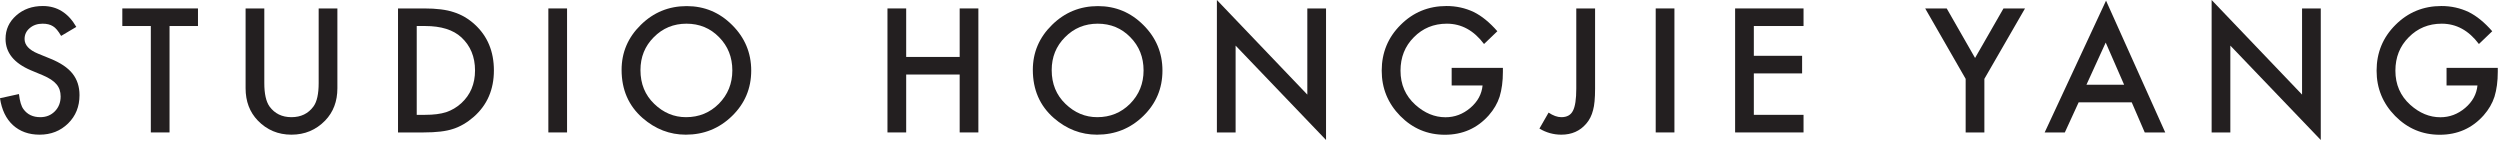 
<svg width="152px" height="9px" viewBox="0 0 152 9" version="1.1" xmlns="http://www.w3.org/2000/svg" xmlns:xlink="http://www.w3.org/1999/xlink">
    <g id="Page-1" stroke="none" stroke-width="1" fill="none" fill-rule="evenodd">
        <g id="Apple-TV" transform="translate(-885, -536)" fill="#231F20">
            <g id="Group-18" transform="translate(885, 536)">
                <path d="M4.639,1.636 L3.716,2.183 C3.543,1.883 3.379,1.688 3.223,1.597 C3.06,1.492 2.85,1.44 2.593,1.44 C2.277,1.44 2.015,1.53 1.807,1.709 C1.598,1.885 1.494,2.106 1.494,2.373 C1.494,2.741 1.768,3.037 2.314,3.262 L3.066,3.569 C3.678,3.817 4.126,4.119 4.409,4.475 C4.692,4.832 4.834,5.269 4.834,5.786 C4.834,6.479 4.603,7.052 4.141,7.505 C3.675,7.961 3.097,8.188 2.407,8.188 C1.753,8.188 1.213,7.995 0.786,7.607 C0.366,7.22 0.104,6.675 0,5.972 L1.152,5.718 C1.204,6.16 1.296,6.466 1.426,6.636 C1.66,6.961 2.002,7.124 2.451,7.124 C2.806,7.124 3.101,7.005 3.335,6.768 C3.569,6.53 3.687,6.229 3.687,5.864 C3.687,5.718 3.666,5.583 3.626,5.461 C3.585,5.339 3.521,5.227 3.435,5.125 C3.349,5.022 3.237,4.926 3.101,4.836 C2.964,4.747 2.801,4.661 2.612,4.58 L1.885,4.277 C0.853,3.841 0.337,3.203 0.337,2.363 C0.337,1.797 0.553,1.323 0.986,0.942 C1.419,0.558 1.958,0.366 2.603,0.366 C3.472,0.366 4.15,0.789 4.639,1.636 Z" id="Fill-1"></path>
                <polygon id="Fill-2" points="10.308 1.582 10.308 8.052 9.17 8.052 9.17 1.582 7.437 1.582 7.437 0.513 12.037 0.513 12.037 1.582"></polygon>
                <path d="M16.07,0.513 L16.07,5.054 C16.07,5.702 16.175,6.175 16.387,6.475 C16.703,6.907 17.147,7.124 17.72,7.124 C18.296,7.124 18.742,6.907 19.058,6.475 C19.27,6.185 19.375,5.711 19.375,5.054 L19.375,0.513 L20.513,0.513 L20.513,5.366 C20.513,6.16 20.266,6.815 19.771,7.329 C19.214,7.902 18.53,8.188 17.72,8.188 C16.91,8.188 16.227,7.902 15.674,7.329 C15.179,6.815 14.932,6.16 14.932,5.366 L14.932,0.513 L16.07,0.513 Z" id="Fill-3"></path>
                <path d="M24.199,8.052 L24.199,0.513 L25.781,0.513 C26.54,0.513 27.139,0.588 27.578,0.737 C28.05,0.884 28.478,1.133 28.862,1.484 C29.64,2.194 30.029,3.127 30.029,4.282 C30.029,5.441 29.624,6.378 28.814,7.095 C28.407,7.453 27.98,7.702 27.534,7.842 C27.118,7.982 26.527,8.052 25.762,8.052 L24.199,8.052 Z M25.337,6.982 L25.85,6.982 C26.361,6.982 26.786,6.929 27.124,6.821 C27.463,6.707 27.769,6.527 28.042,6.279 C28.602,5.768 28.882,5.103 28.882,4.282 C28.882,3.455 28.605,2.785 28.052,2.271 C27.554,1.812 26.82,1.582 25.85,1.582 L25.337,1.582 L25.337,6.982 Z" id="Fill-4"></path>
                <polygon id="Fill-5" points="33.34 8.052 34.477 8.052 34.477 0.513 33.34 0.513"></polygon>
                <path d="M37.793,4.248 C37.793,3.187 38.182,2.275 38.96,1.514 C39.734,0.752 40.666,0.371 41.753,0.371 C42.827,0.371 43.748,0.755 44.516,1.523 C45.288,2.292 45.674,3.215 45.674,4.292 C45.674,5.376 45.286,6.295 44.511,7.051 C43.733,7.809 42.794,8.188 41.694,8.188 C40.721,8.188 39.847,7.851 39.072,7.178 C38.219,6.432 37.793,5.456 37.793,4.248 Z M38.94,4.263 C38.94,5.096 39.22,5.781 39.78,6.318 C40.337,6.855 40.98,7.124 41.709,7.124 C42.5,7.124 43.167,6.851 43.711,6.304 C44.254,5.75 44.526,5.077 44.526,4.282 C44.526,3.478 44.258,2.804 43.721,2.261 C43.187,1.714 42.526,1.44 41.738,1.44 C40.954,1.44 40.291,1.714 39.751,2.261 C39.21,2.801 38.94,3.468 38.94,4.263 Z" id="Fill-6"></path>
                <polygon id="Fill-7" points="55.096 3.462 58.348 3.462 58.348 0.513 59.485 0.513 59.485 8.052 58.348 8.052 58.348 4.531 55.096 4.531 55.096 8.052 53.958 8.052 53.958 0.513 55.096 0.513"></polygon>
                <path d="M62.796,4.248 C62.796,3.187 63.185,2.275 63.963,1.514 C64.737,0.752 65.668,0.371 66.756,0.371 C67.83,0.371 68.751,0.755 69.519,1.523 C70.291,2.292 70.677,3.215 70.677,4.292 C70.677,5.376 70.289,6.295 69.514,7.051 C68.737,7.809 67.797,8.188 66.697,8.188 C65.724,8.188 64.85,7.851 64.075,7.178 C63.222,6.432 62.796,5.456 62.796,4.248 Z M63.943,4.263 C63.943,5.096 64.223,5.781 64.783,6.318 C65.34,6.855 65.983,7.124 66.712,7.124 C67.503,7.124 68.17,6.851 68.714,6.304 C69.257,5.75 69.529,5.077 69.529,4.282 C69.529,3.478 69.261,2.804 68.723,2.261 C68.19,1.714 67.529,1.44 66.741,1.44 C65.957,1.44 65.294,1.714 64.754,2.261 C64.213,2.801 63.943,3.468 63.943,4.263 Z" id="Fill-8"></path>
                <polygon id="Fill-9" points="73.987 8.052 73.987 0 79.485 5.752 79.485 0.513 80.623 0.513 80.623 8.511 75.125 2.773 75.125 8.052"></polygon>
                <path d="M88.261,4.126 L91.376,4.126 L91.376,4.375 C91.376,4.941 91.309,5.443 91.176,5.879 C91.046,6.282 90.826,6.66 90.517,7.012 C89.817,7.799 88.927,8.193 87.846,8.193 C86.791,8.193 85.888,7.812 85.136,7.051 C84.384,6.286 84.008,5.368 84.008,4.297 C84.008,3.203 84.391,2.275 85.156,1.514 C85.92,0.749 86.851,0.366 87.948,0.366 C88.538,0.366 89.088,0.487 89.599,0.728 C90.087,0.968 90.567,1.359 91.039,1.899 L90.229,2.676 C89.61,1.852 88.857,1.44 87.968,1.44 C87.17,1.44 86.501,1.716 85.961,2.266 C85.421,2.806 85.151,3.483 85.151,4.297 C85.151,5.137 85.452,5.828 86.054,6.372 C86.617,6.877 87.227,7.129 87.885,7.129 C88.445,7.129 88.948,6.94 89.394,6.562 C89.84,6.182 90.089,5.726 90.141,5.195 L88.261,5.195 L88.261,4.126 Z" id="Fill-10"></path>
                <path d="M96.981,0.513 L96.981,5.391 C96.981,5.973 96.94,6.408 96.859,6.694 C96.778,7.02 96.639,7.295 96.444,7.519 C96.063,7.965 95.558,8.188 94.93,8.188 C94.455,8.188 94.011,8.065 93.597,7.817 L94.154,6.846 C94.43,7.031 94.689,7.124 94.93,7.124 C95.269,7.124 95.503,6.995 95.633,6.738 C95.77,6.481 95.838,6.032 95.838,5.391 L95.838,0.513 L96.981,0.513 Z" id="Fill-11"></path>
                <polygon id="Fill-12" points="100.667 8.052 101.805 8.052 101.805 0.513 100.667 0.513"></polygon>
                <polygon id="Fill-13" points="109.655 1.582 106.633 1.582 106.633 3.393 109.568 3.393 109.568 4.463 106.633 4.463 106.633 6.982 109.655 6.982 109.655 8.052 105.495 8.052 105.495 0.513 109.655 0.513"></polygon>
                <polygon id="Fill-14" points="119.512 4.795 117.051 0.513 118.36 0.513 120.084 3.525 121.812 0.513 123.121 0.513 120.65 4.795 120.65 8.052 119.512 8.052"></polygon>
                <path d="M129.609,6.221 L126.382,6.221 L125.542,8.052 L124.316,8.052 L128.047,0.039 L131.646,8.052 L130.4,8.052 L129.609,6.221 Z M129.146,5.151 L128.027,2.588 L126.856,5.151 L129.146,5.151 Z" id="Fill-15"></path>
                <polygon id="Fill-16" points="134.467 8.052 134.467 0 139.965 5.752 139.965 0.513 141.103 0.513 141.103 8.511 135.605 2.773 135.605 8.052"></polygon>
                <path d="M148.75,4.126 L151.865,4.126 L151.865,4.375 C151.865,4.941 151.798,5.443 151.665,5.879 C151.535,6.282 151.315,6.66 151.006,7.012 C150.306,7.799 149.416,8.193 148.335,8.193 C147.28,8.193 146.377,7.812 145.625,7.051 C144.873,6.286 144.497,5.368 144.497,4.297 C144.497,3.203 144.879,2.275 145.644,1.514 C146.409,0.749 147.34,0.366 148.437,0.366 C149.027,0.366 149.577,0.487 150.088,0.728 C150.576,0.968 151.056,1.359 151.528,1.899 L150.718,2.676 C150.099,1.852 149.346,1.44 148.457,1.44 C147.659,1.44 146.99,1.716 146.45,2.266 C145.91,2.806 145.64,3.483 145.64,4.297 C145.64,5.137 145.941,5.828 146.543,6.372 C147.106,6.877 147.716,7.129 148.374,7.129 C148.934,7.129 149.437,6.94 149.883,6.562 C150.329,6.182 150.578,5.726 150.63,5.195 L148.75,5.195 L148.75,4.126 Z" id="Fill-17"></path>
            </g>
        </g>
    </g>
</svg>